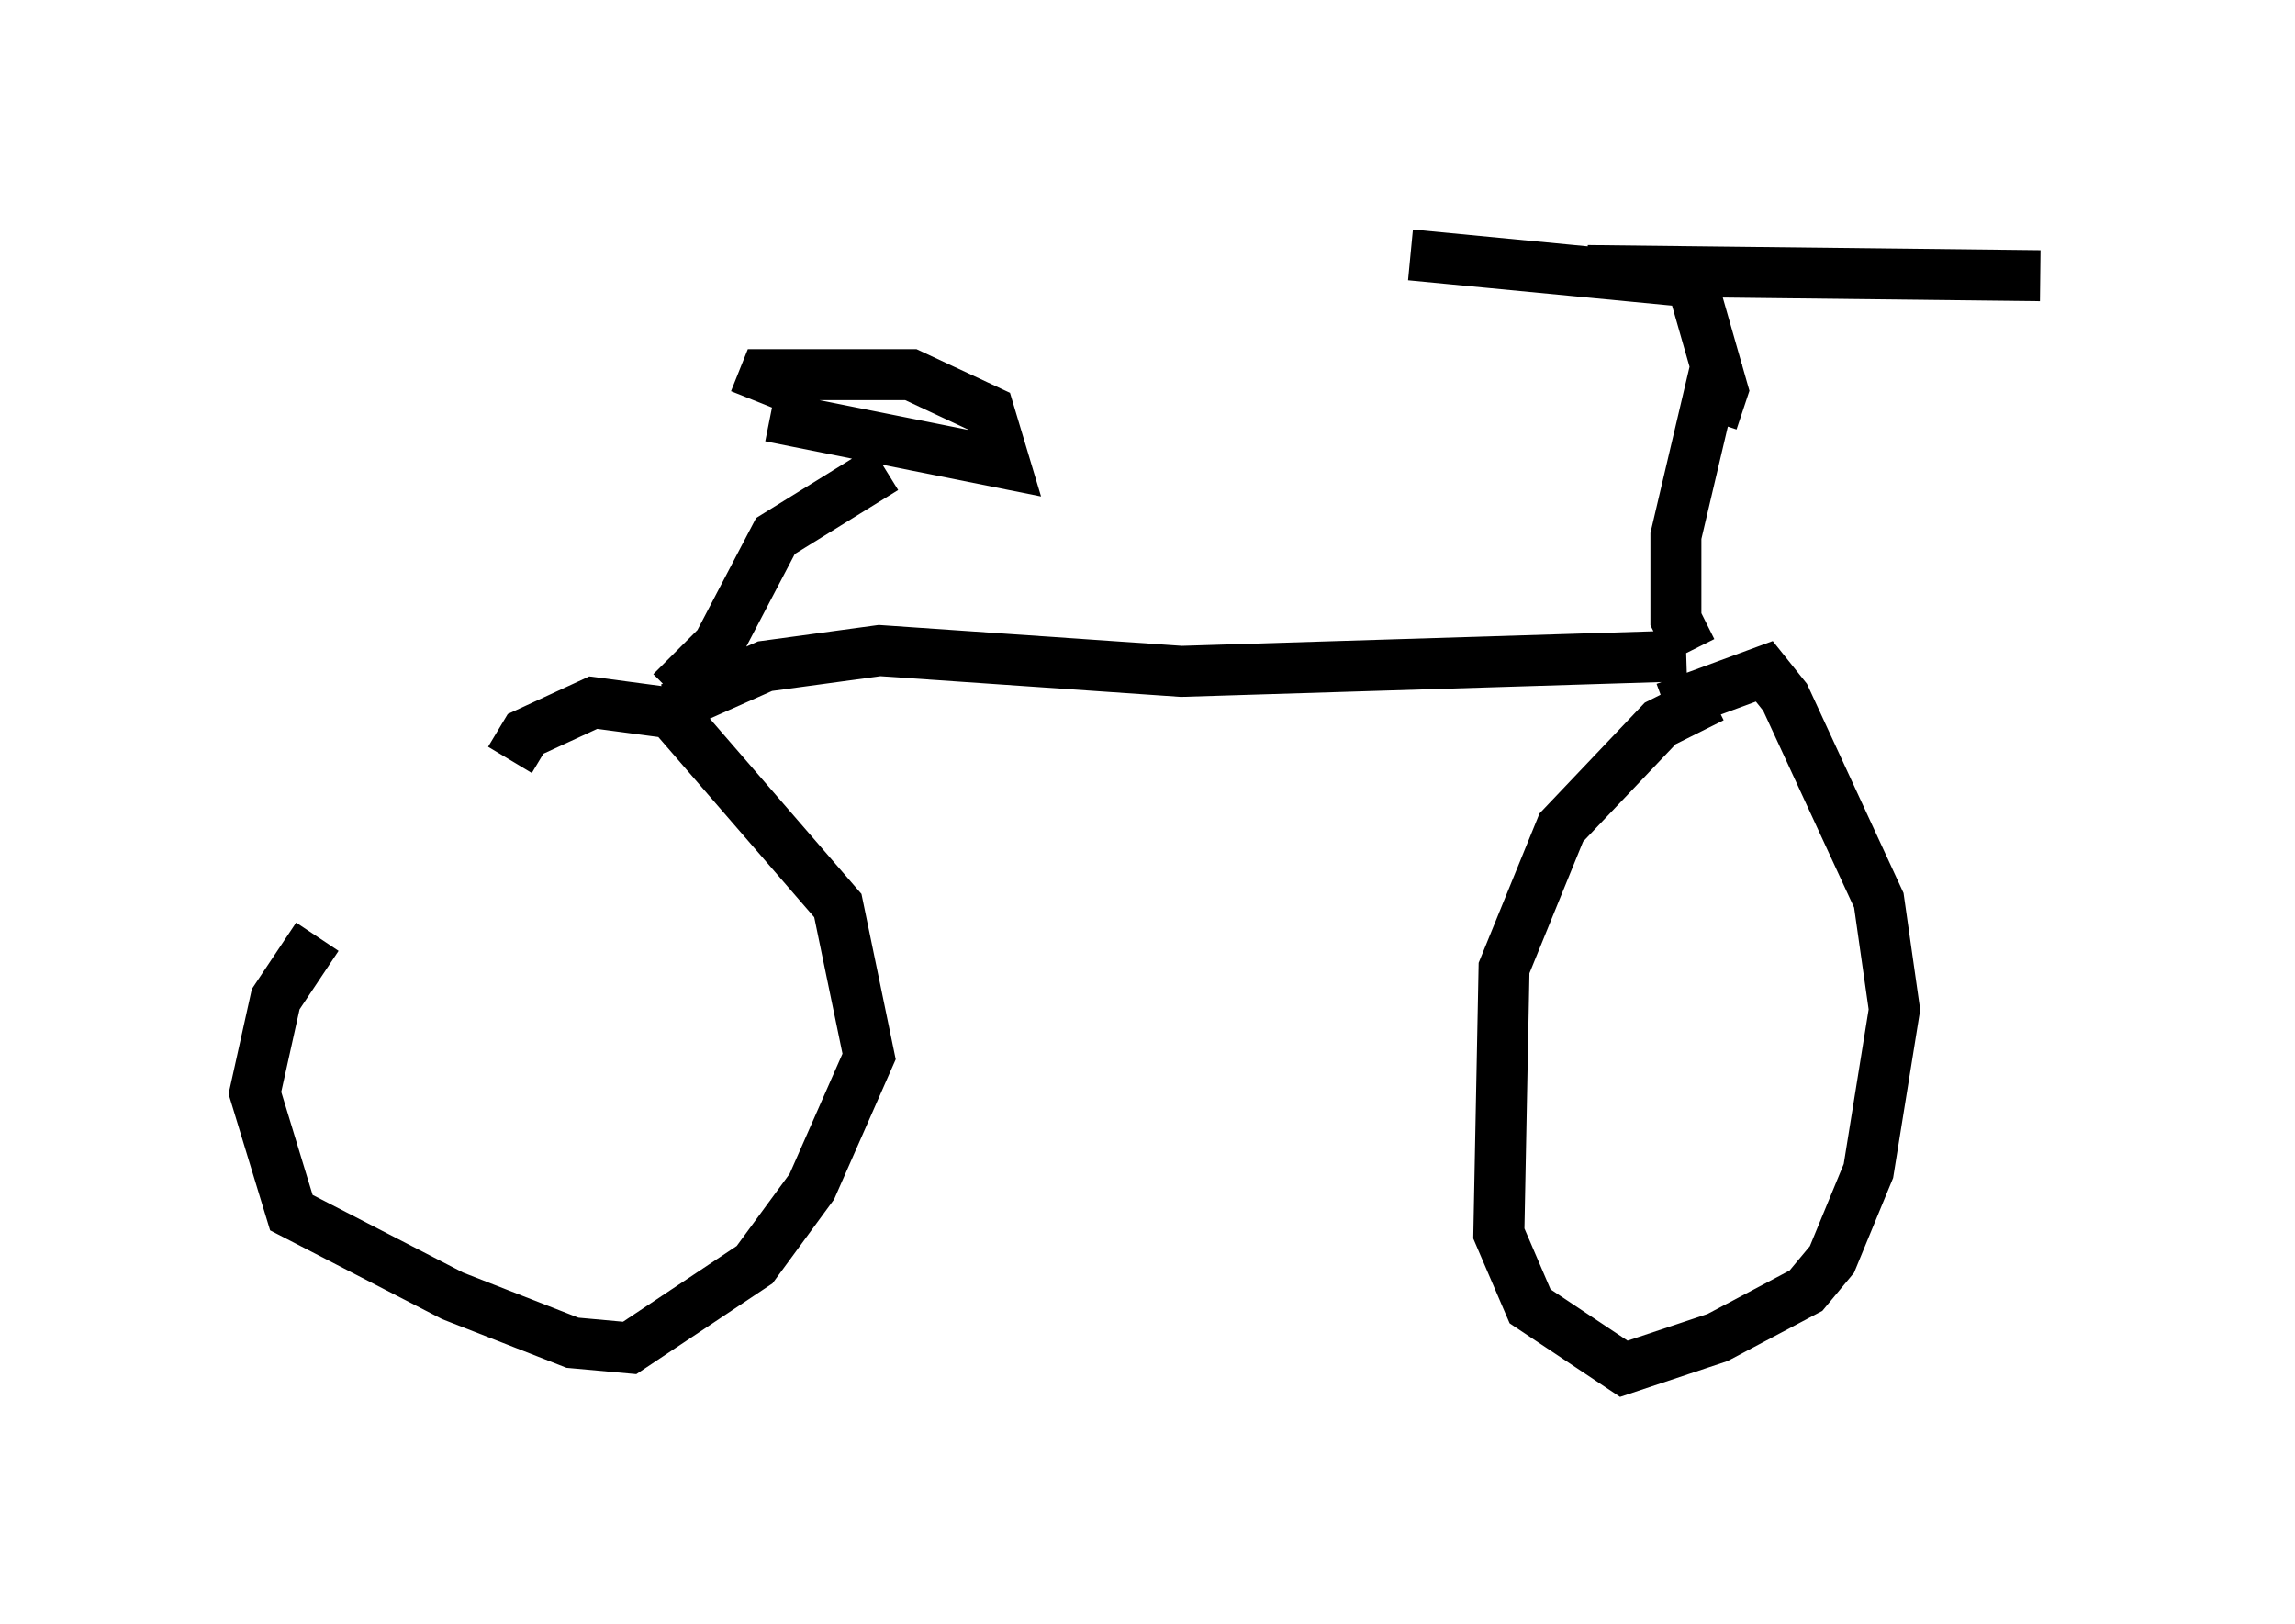 <?xml version="1.0" encoding="utf-8" ?>
<svg baseProfile="full" height="31.846" version="1.1" width="45.015" xmlns="http://www.w3.org/2000/svg" xmlns:ev="http://www.w3.org/2001/xml-events" xmlns:xlink="http://www.w3.org/1999/xlink"><defs /><rect fill="white" height="31.846" width="45.015" x="0" y="0" /><path d="M10.104, 14.698 m-3.879, 3.675 l-0.817, 1.225 -0.408, 1.838 l0.715, 2.348 3.165, 1.633 l2.348, 0.919 1.123, 0.102 l2.45, -1.633 1.123, -1.531 l1.123, -2.552 -0.613, -2.96 l-3.267, -3.777 -1.531, -0.204 l-1.327, 0.613 -0.306, 0.51 m3.165, -1.021 l1.838, -0.817 2.246, -0.306 l5.921, 0.408 9.902, -0.306 m0.51, 0.817 l-1.021, 0.51 -1.94, 2.042 l-1.123, 2.756 -0.102, 5.206 l0.613, 1.429 1.838, 1.225 l1.838, -0.613 1.735, -0.919 l0.51, -0.613 0.715, -1.735 l0.51, -3.165 -0.306, -2.144 l-1.838, -3.981 -0.408, -0.51 l-1.94, 0.715 m-19.498, -0.306 l0.919, -0.919 1.123, -2.144 l2.144, -1.327 m-2.246, -1.021 l4.594, 0.919 -0.306, -1.021 l-1.531, -0.715 -2.858, 0.0 l-0.204, 0.51 m18.375, 4.9 l-0.306, -0.613 0.0, -1.633 l0.817, -3.471 m-0.102, 1.225 l0.204, -0.613 -0.613, -2.144 m-0.204, 0.0 l-5.308, -0.51 m3.471, 0.306 l8.881, 0.102 " fill="none" stroke="black" stroke-width="1" /></svg>
